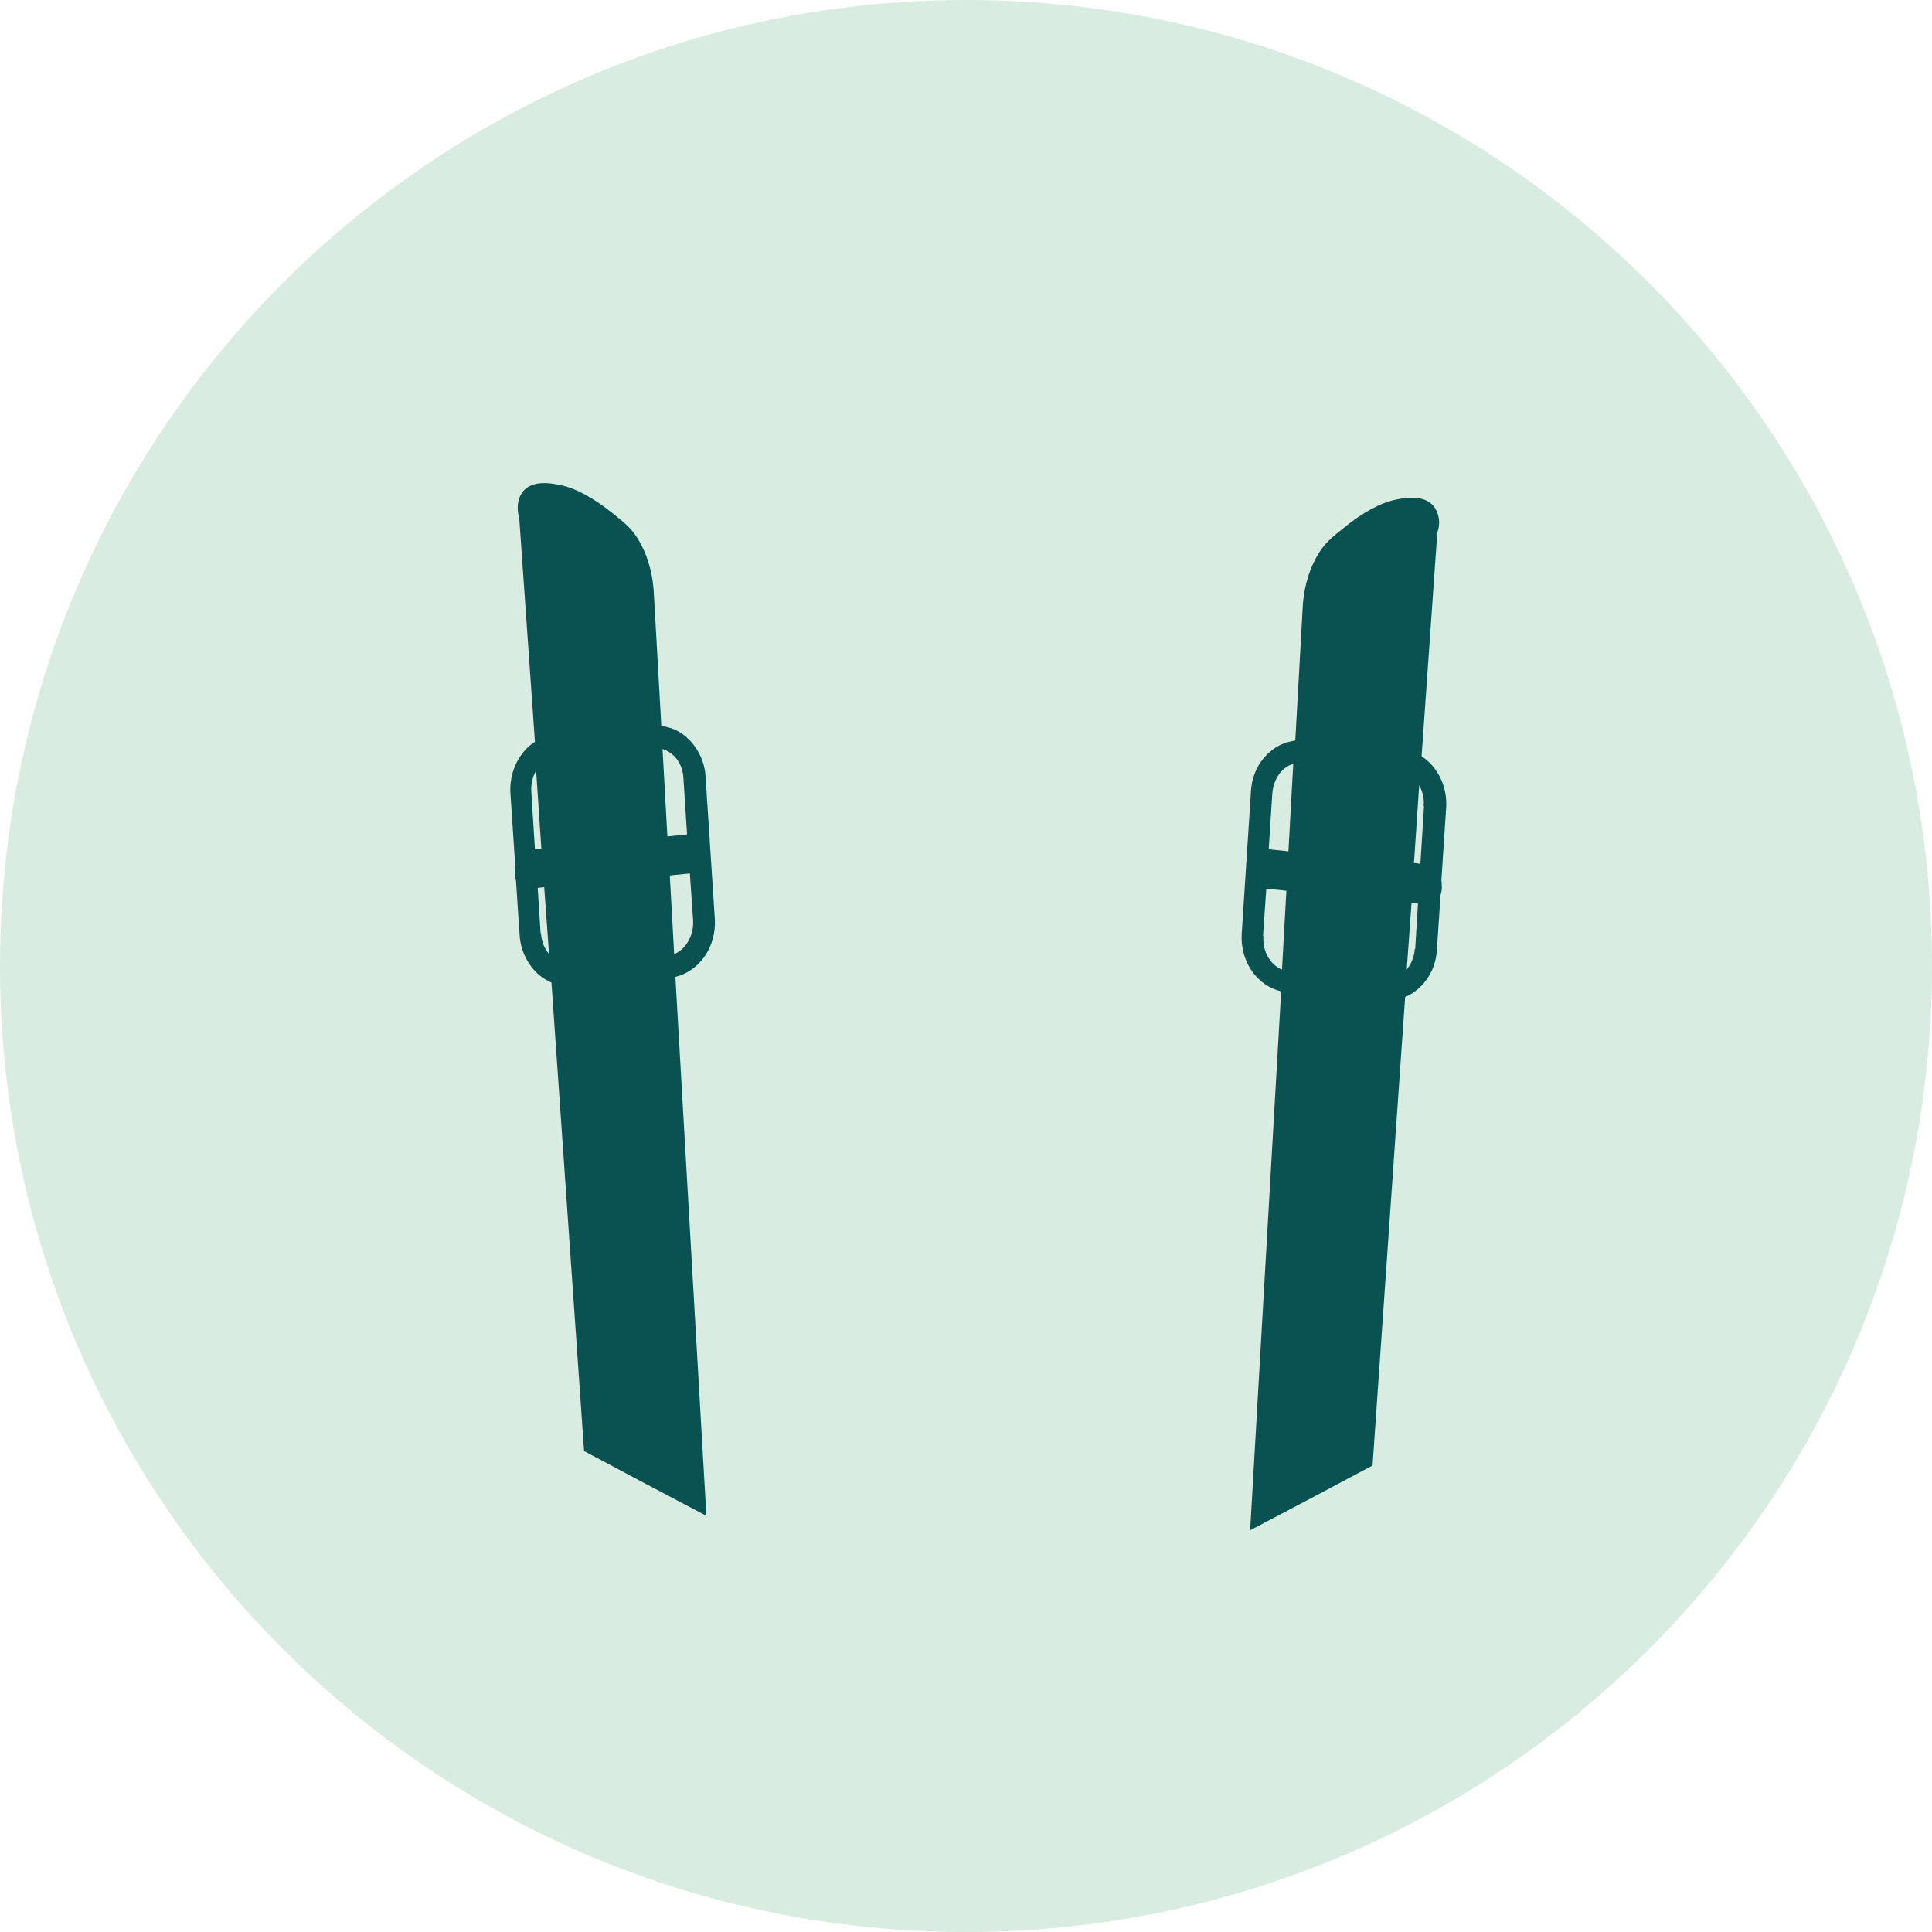<?xml version="1.0" encoding="UTF-8"?>
<svg xmlns="http://www.w3.org/2000/svg" xmlns:xlink="http://www.w3.org/1999/xlink" width="100" height="100" viewBox="0 0 100 100" version="1.1">
<g id="surface1">
<path style=" stroke:none;fill-rule:nonzero;fill:rgb(85.098%,92.549%,88.235%);fill-opacity:1;" d="M 100 50 C 100 77.613 77.613 100 50 100 C 22.387 100 0 77.613 0 50 C 0 22.387 22.387 0 50 0 C 77.613 0 100 22.387 100 50 Z M 100 50 "/>
<path style=" stroke:none;fill-rule:nonzero;fill:rgb(3.922%,32.157%,31.765%);fill-opacity:1;" d="M 36.562 78.457 L 34.957 50.562 C 36.188 50.27 37.082 49.02 37 47.582 L 36.52 40.207 C 36.48 39.418 36.105 38.668 35.543 38.168 C 35.168 37.832 34.707 37.625 34.23 37.582 L 33.832 30.52 C 33.75 29.5 33.457 28.605 33.02 27.895 C 32.688 27.355 32.332 27.062 31.73 26.582 C 30.75 25.793 29.812 25.27 29 25.105 C 28.562 25.02 27.25 24.73 26.875 25.793 C 26.77 26.105 26.77 26.457 26.875 26.812 L 27.688 38.395 C 26.875 38.918 26.355 39.938 26.418 41.043 L 26.668 44.812 C 26.668 44.812 26.645 44.98 26.645 45.082 C 26.645 45.27 26.668 45.438 26.707 45.582 L 26.895 48.395 C 26.938 49.188 27.312 49.938 27.875 50.438 C 28.082 50.625 28.312 50.75 28.543 50.855 L 30.23 75.105 L 33.125 76.645 Z M 34.895 49.395 L 34.668 45.312 L 35.707 45.207 L 35.875 47.645 C 35.918 48.418 35.5 49.125 34.918 49.375 Z M 34.793 39.043 C 35.145 39.332 35.355 39.793 35.375 40.293 L 35.562 43.188 L 34.543 43.293 L 34.293 38.77 C 34.48 38.832 34.645 38.918 34.793 39.043 Z M 27.75 39.895 L 28.02 43.918 L 27.688 43.957 L 27.5 40.98 C 27.48 40.582 27.562 40.23 27.73 39.918 Z M 27.98 48.312 L 27.832 45.957 L 28.168 45.918 L 28.418 49.375 C 28.168 49.082 28.02 48.707 28 48.293 Z M 27.98 48.312 "/>
<path style=" stroke:none;fill-rule:nonzero;fill:rgb(3.922%,32.157%,31.765%);fill-opacity:1;" d="M 73.582 39.145 L 74.395 27.562 C 74.52 27.23 74.52 26.855 74.395 26.543 C 74.02 25.5 72.707 25.77 72.27 25.855 C 71.457 26.02 70.5 26.543 69.543 27.332 C 68.938 27.812 68.582 28.105 68.25 28.645 C 67.812 29.355 67.52 30.25 67.438 31.25 C 67.438 31.25 67.043 38.332 67.043 38.332 C 66.562 38.395 66.105 38.582 65.73 38.918 C 65.145 39.418 64.793 40.145 64.75 40.957 L 64.27 48.332 C 64.188 49.77 65.062 51.02 66.312 51.312 L 64.707 79.207 L 68.145 77.395 L 71.043 75.855 L 72.73 51.605 C 72.98 51.5 73.207 51.355 73.395 51.188 C 73.98 50.688 74.332 49.957 74.375 49.145 L 74.562 46.332 C 74.605 46.188 74.645 46.02 74.625 45.832 C 74.625 45.75 74.625 45.645 74.605 45.562 L 74.855 41.793 C 74.918 40.688 74.395 39.668 73.582 39.145 Z M 73.707 41.73 L 73.52 44.707 L 73.188 44.668 L 73.457 40.645 C 73.625 40.957 73.73 41.312 73.688 41.707 Z M 65.855 41.062 C 65.895 40.562 66.105 40.105 66.438 39.812 C 66.582 39.688 66.77 39.582 66.938 39.543 L 66.688 44.062 L 65.668 43.957 Z M 65.375 48.438 L 65.543 46 L 66.582 46.105 L 66.355 50.188 C 65.75 49.938 65.332 49.23 65.395 48.457 Z M 73.23 49.105 C 73.207 49.52 73.043 49.895 72.812 50.188 L 73.062 46.73 L 73.395 46.77 L 73.25 49.125 Z M 73.23 49.105 "/>
</g>
</svg>
